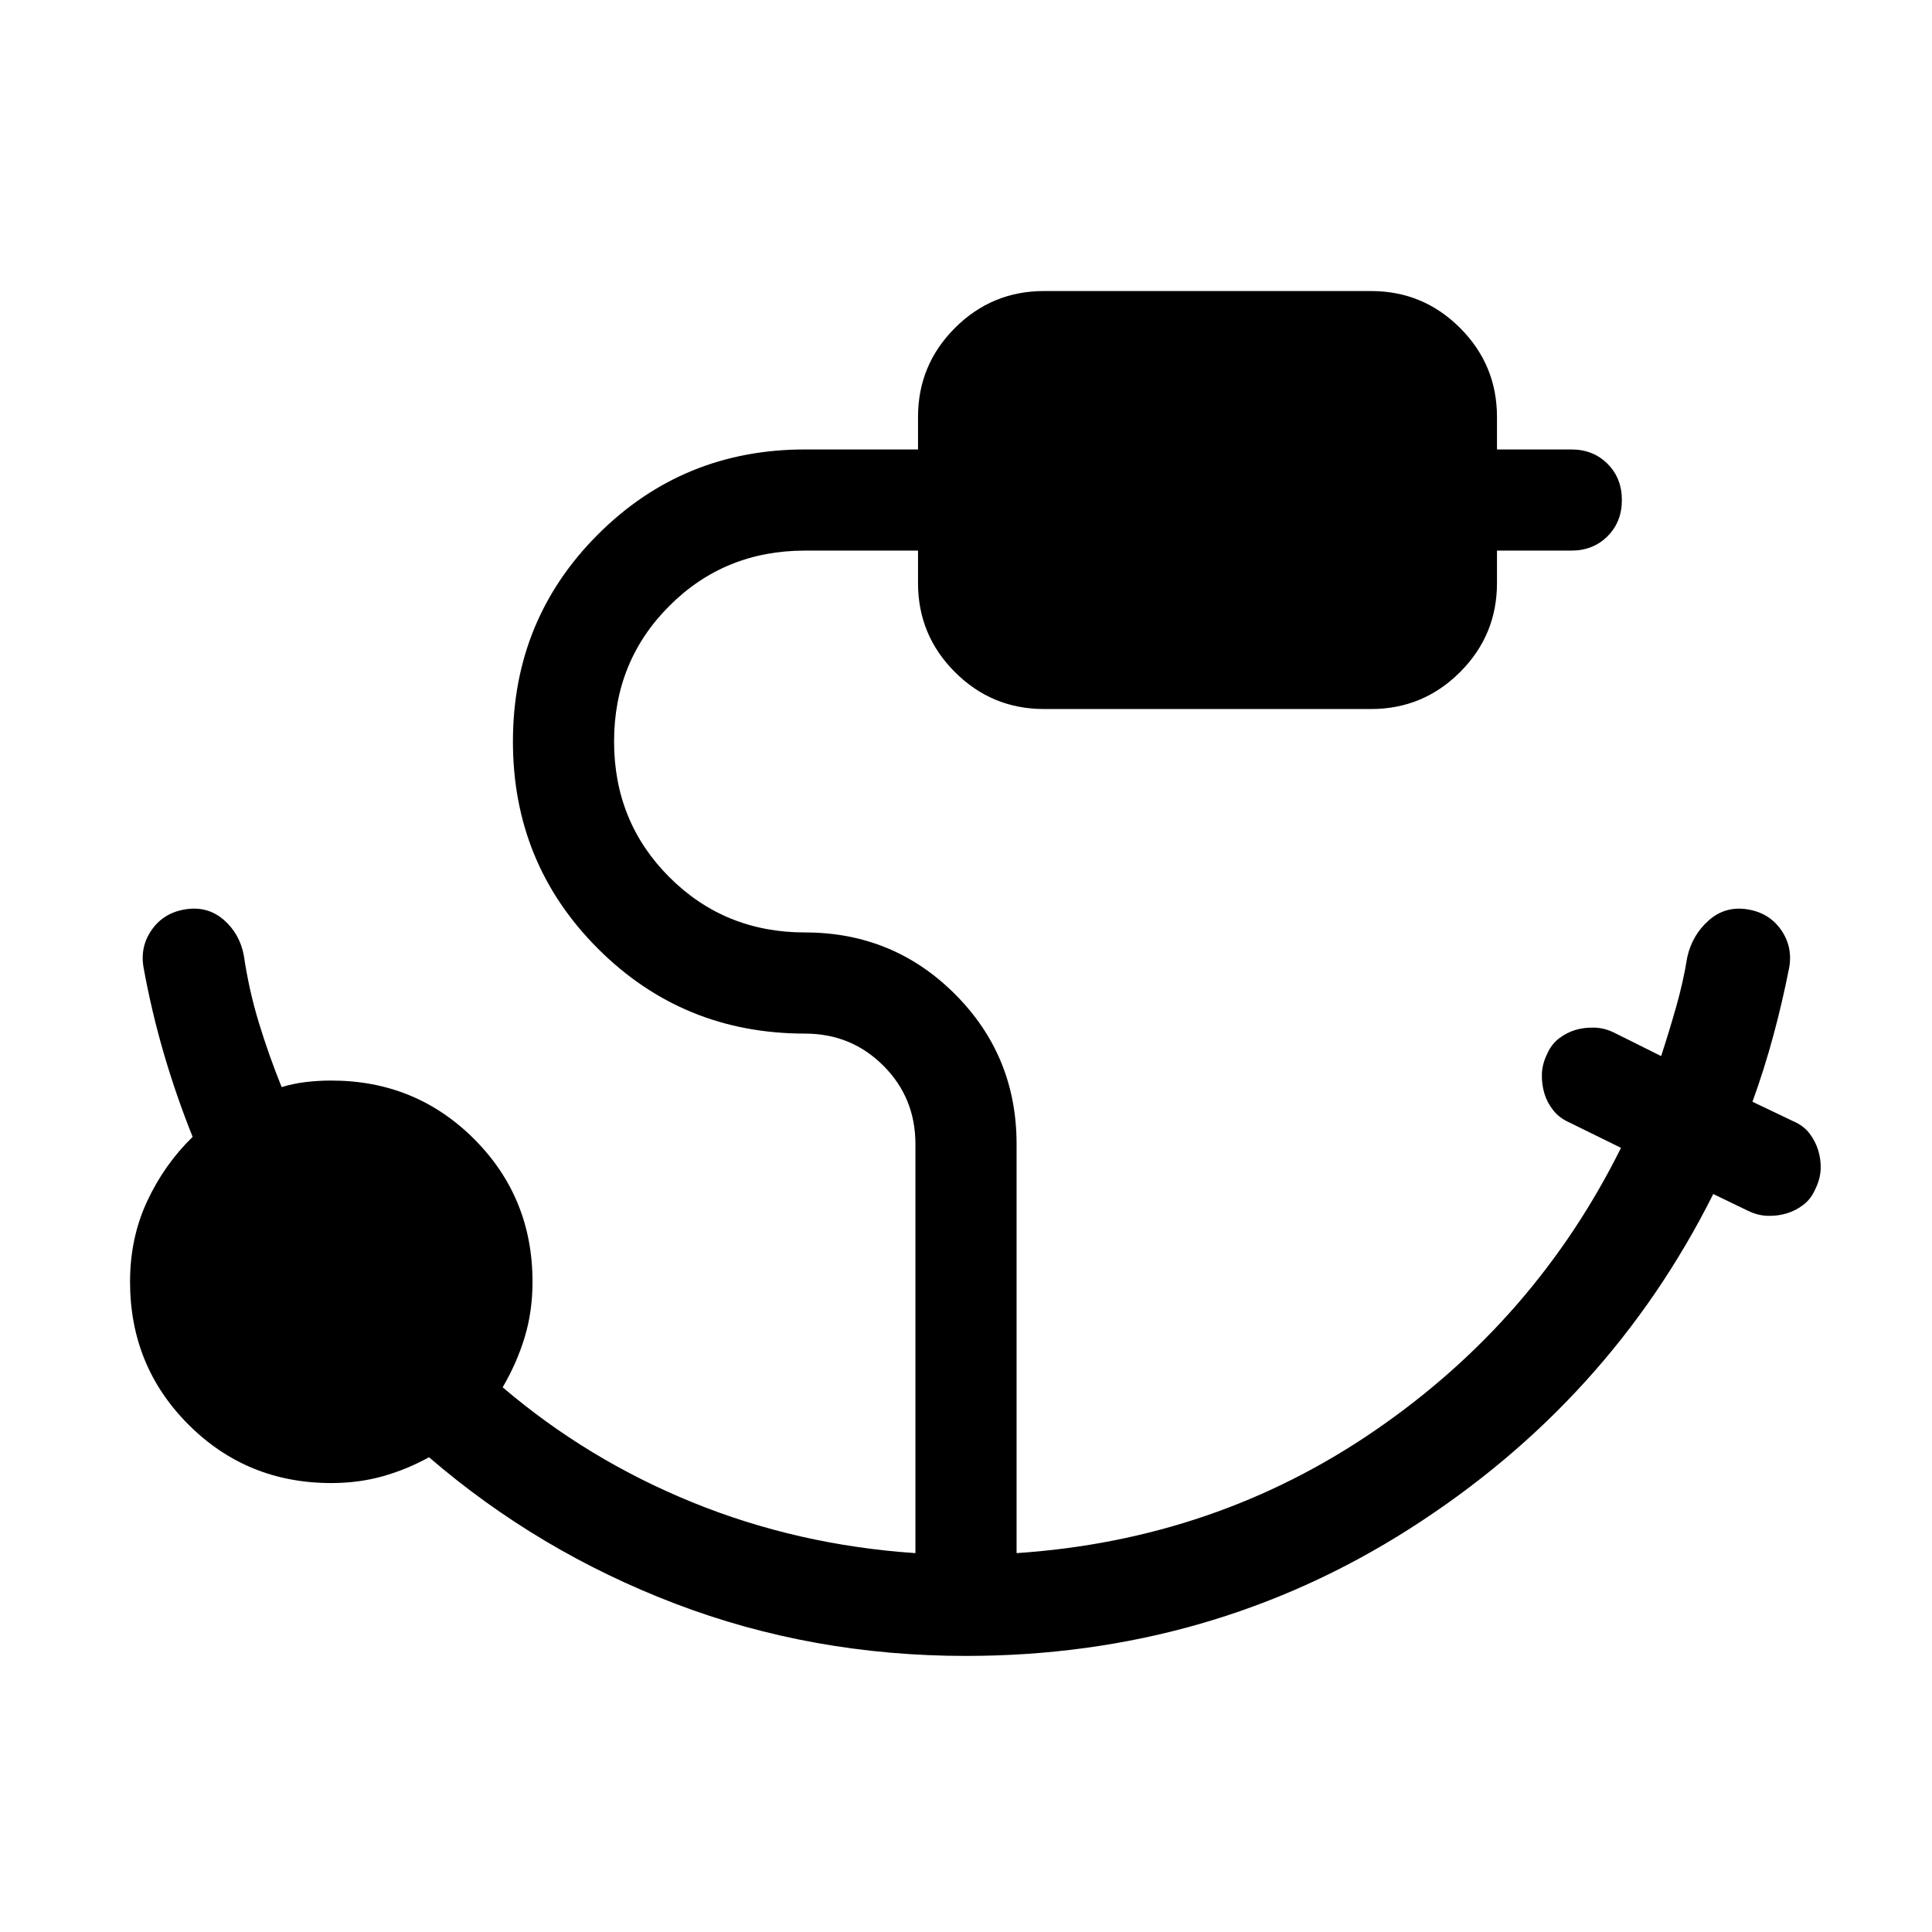 <svg xmlns="http://www.w3.org/2000/svg" height="40" viewBox="0 -960 960 960" width="40"><path d="M480-137.18q-76.44 0-144.45-25.95-68.01-25.95-122.37-72.77-11.08 6.1-23.04 9.46-11.96 3.36-25.52 3.36-41.93 0-70.96-29.04-29.04-29.03-29.04-70.96 0-21.79 8.51-40.05 8.51-18.25 22.59-31.97-8.13-20.28-14.26-41.22-6.13-20.94-10.13-42.94-1.82-10.46 4.2-18.89 6.01-8.44 16.88-10.05 10.87-1.62 18.81 5.29 7.93 6.91 9.96 17.78 2.51 17.18 7.49 33.44 4.97 16.26 11.28 31.87 5.82-1.79 12-2.52 6.18-.74 12.67-.74 41.92 0 70.96 29.04 29.03 29.04 29.03 70.96 0 14.72-3.92 27.61-3.92 12.88-10.92 24.8 42.08 35.9 94.28 57.17 52.21 21.27 110.82 25.24v-203.28q0-23-15.93-38.93Q423-446.41 400-446.41q-60.67 0-102.9-42.23-42.23-42.23-42.23-102.9 0-60.66 42.23-102.89 42.23-42.24 102.9-42.24h56.16v-16.15q0-25.87 18.34-44.22 18.35-18.34 44.22-18.34h162.56q25.87 0 44.22 18.34 18.34 18.35 18.34 44.22v16.15h36.93q10.87 0 18 7.13 7.13 7.13 7.13 18 0 10.87-7.13 18-7.13 7.13-18 7.13h-36.93v16.15q0 25.88-18.34 44.22-18.35 18.35-44.22 18.35H518.72q-25.87 0-44.22-18.35-18.34-18.34-18.34-44.22v-16.15H400q-39.92 0-67.4 27.47-27.47 27.48-27.47 67.4 0 39.93 27.47 67.4 27.48 27.47 67.4 27.47 43.87 0 74.5 30.63 30.63 30.63 30.63 74.5v203.28q99.15-6.61 178.52-61.24 79.38-54.63 121.81-140.14l-25.95-12.75q-4.79-2.17-7.8-6.02-3.02-3.85-4.34-8.33-1.32-4.49-1.22-9.43.11-4.93 2.54-9.98 2.18-5 6.03-7.91 3.84-2.91 8.23-4.2 4.38-1.28 9.45-1.11 5.06.17 9.86 2.6l23.15 11.54q3.97-12.18 7.49-24.55 3.51-12.37 5.51-24.68 2.44-10.87 10.56-18.12 8.13-7.24 19-5.62 10.88 1.61 16.89 10.05 6.01 8.43 4.19 18.89-3.41 17.36-7.94 34.05-4.52 16.7-10.32 32.67l20.47 9.77q5 2.18 7.91 6.03 2.91 3.84 4.29 8.33 1.39 4.49 1.22 9.32-.17 4.83-2.6 9.83-2.18 5.05-6.03 7.96t-8.23 4.23q-4.38 1.33-9.35 1.22-4.96-.1-9.96-2.54l-17.2-8.3q-51.57 102.95-150.72 166.23-99.15 63.28-220.59 63.28Z"/></svg>